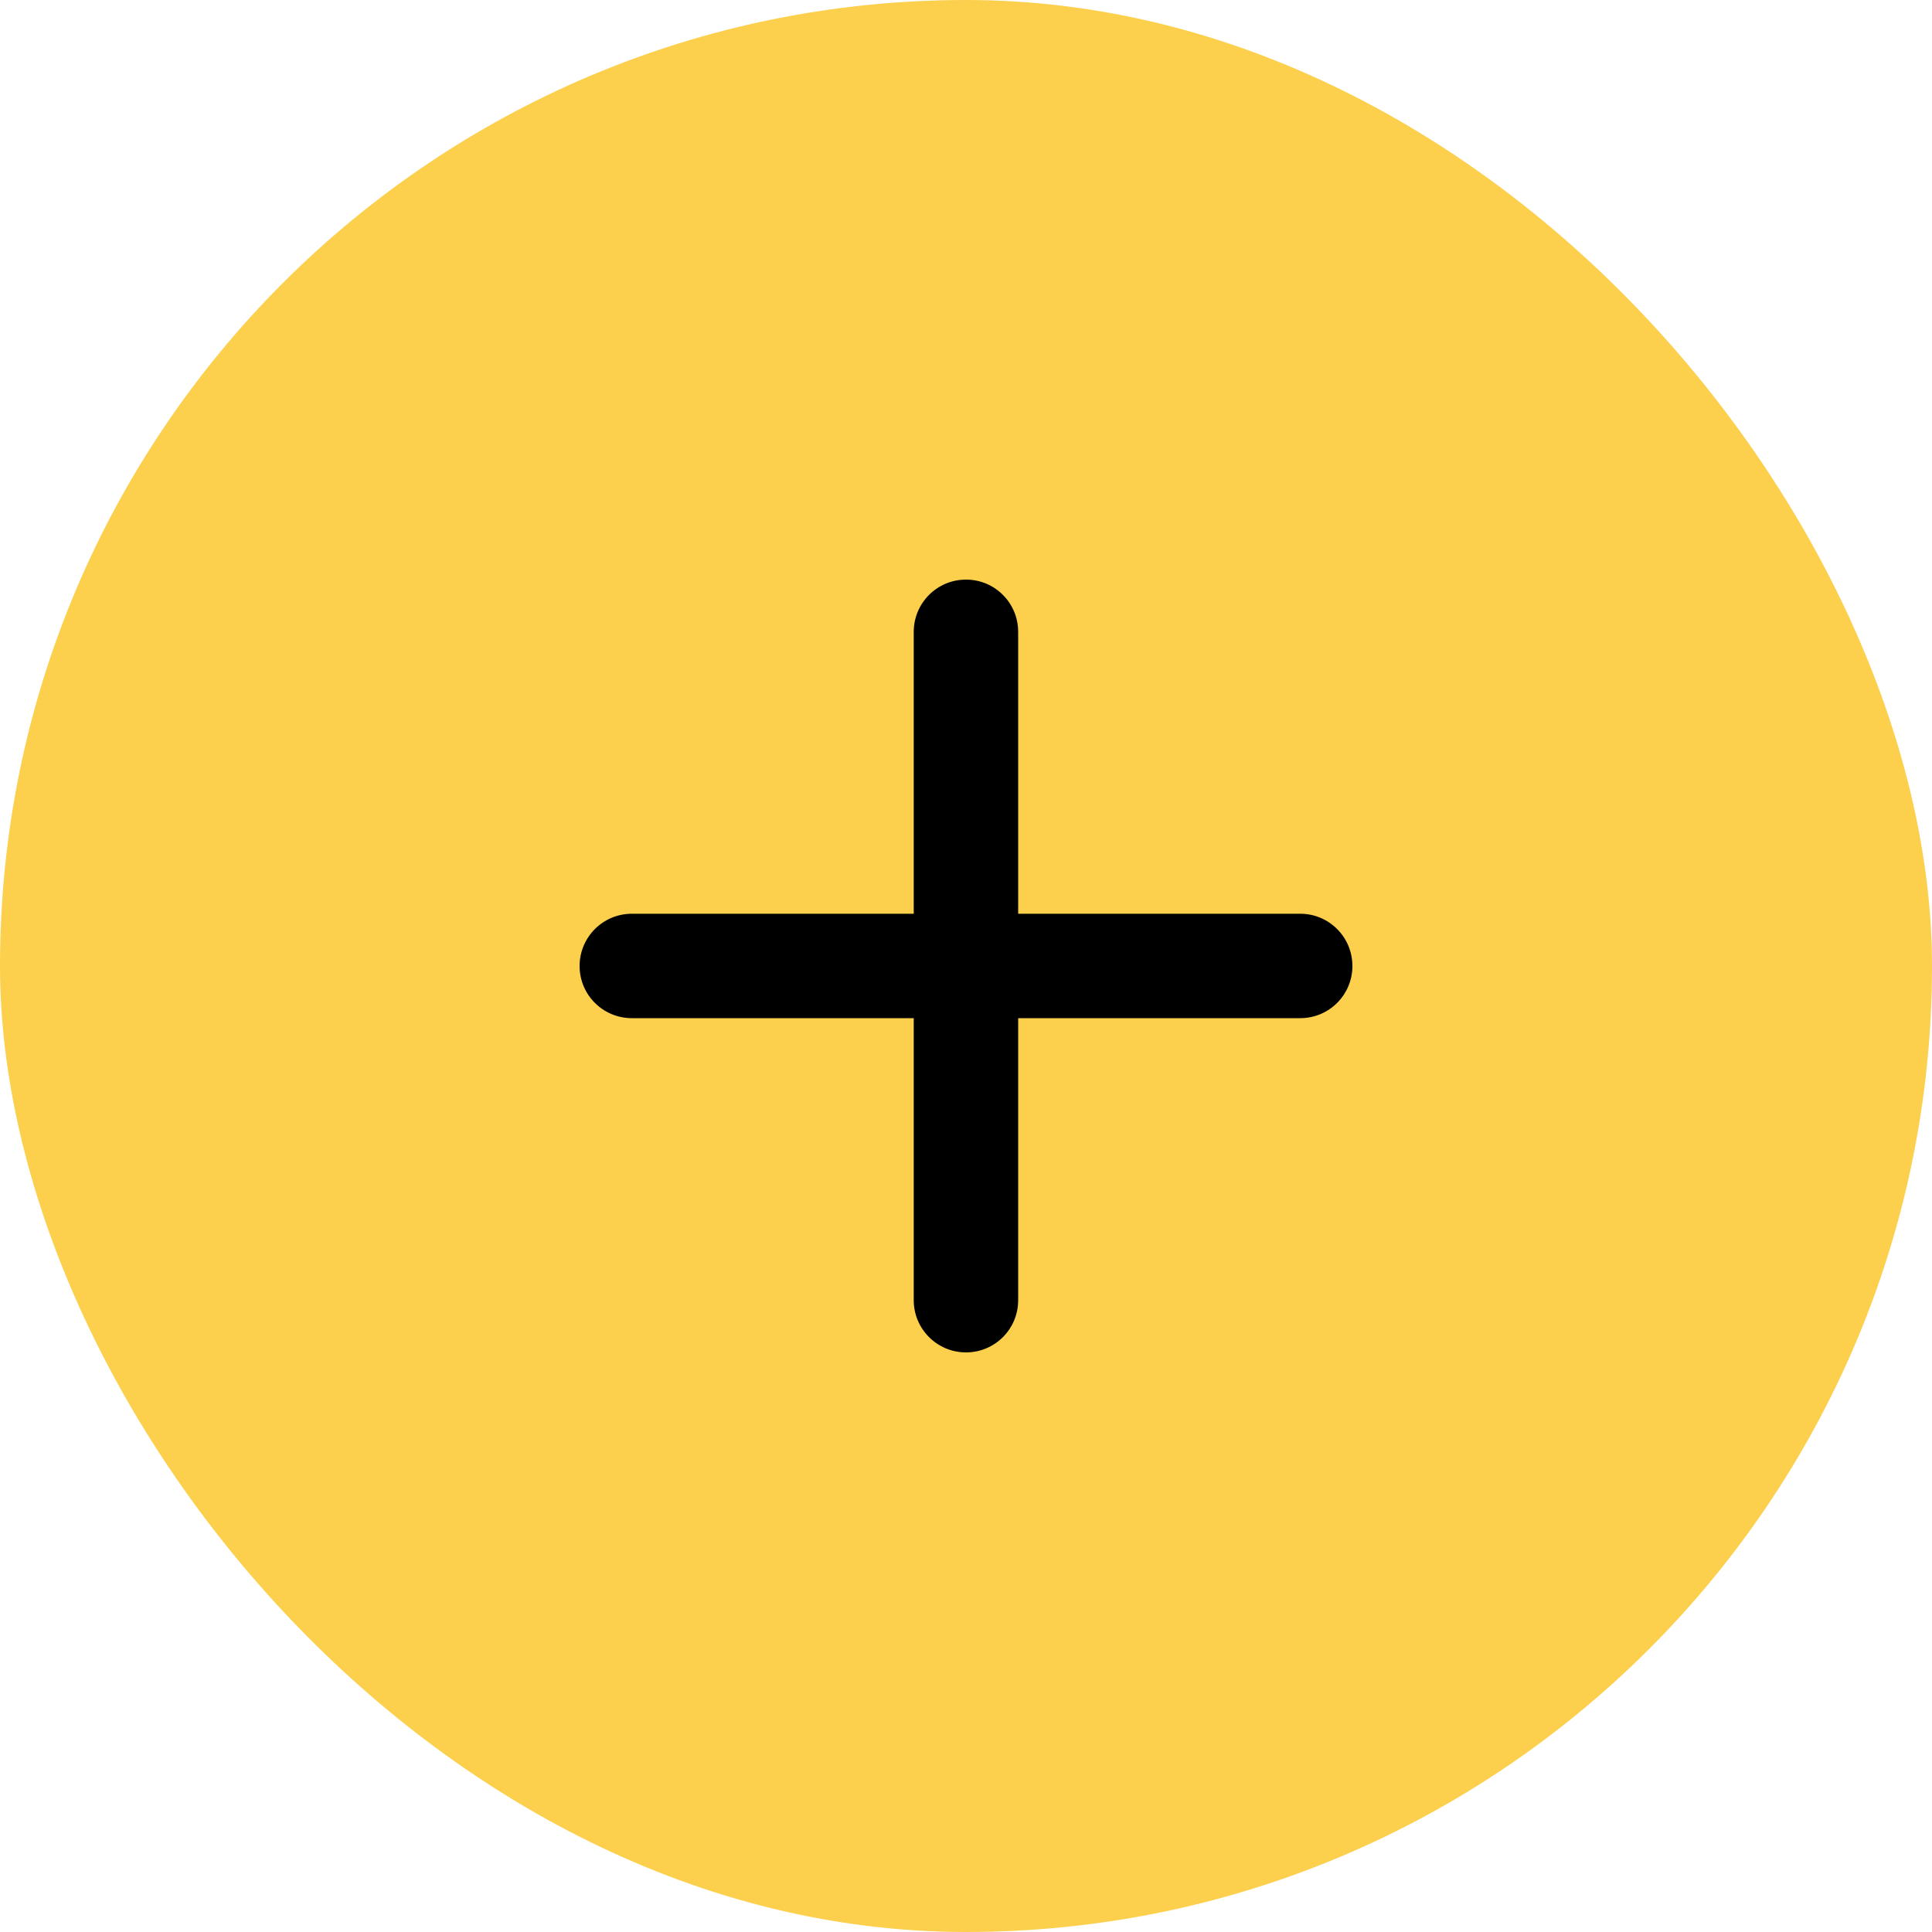 <svg width="20" height="20" viewBox="0 0 20 20" fill="none" xmlns="http://www.w3.org/2000/svg">
<rect width="20" height="20" rx="10" fill="#FCCF4D"/>
<path d="M10 6C9.701 6 9.459 6.242 9.459 6.541V9.459H6.541C6.242 9.459 6 9.701 6 10C6 10.299 6.242 10.54 6.541 10.54H9.459V13.46C9.459 13.758 9.701 14 10 14C10.299 14 10.54 13.758 10.54 13.46V10.54H13.46C13.758 10.54 14 10.299 14 10C14 9.701 13.758 9.459 13.46 9.459H10.54V6.541C10.54 6.242 10.299 6 10 6Z" fill="black"/>
</svg>
